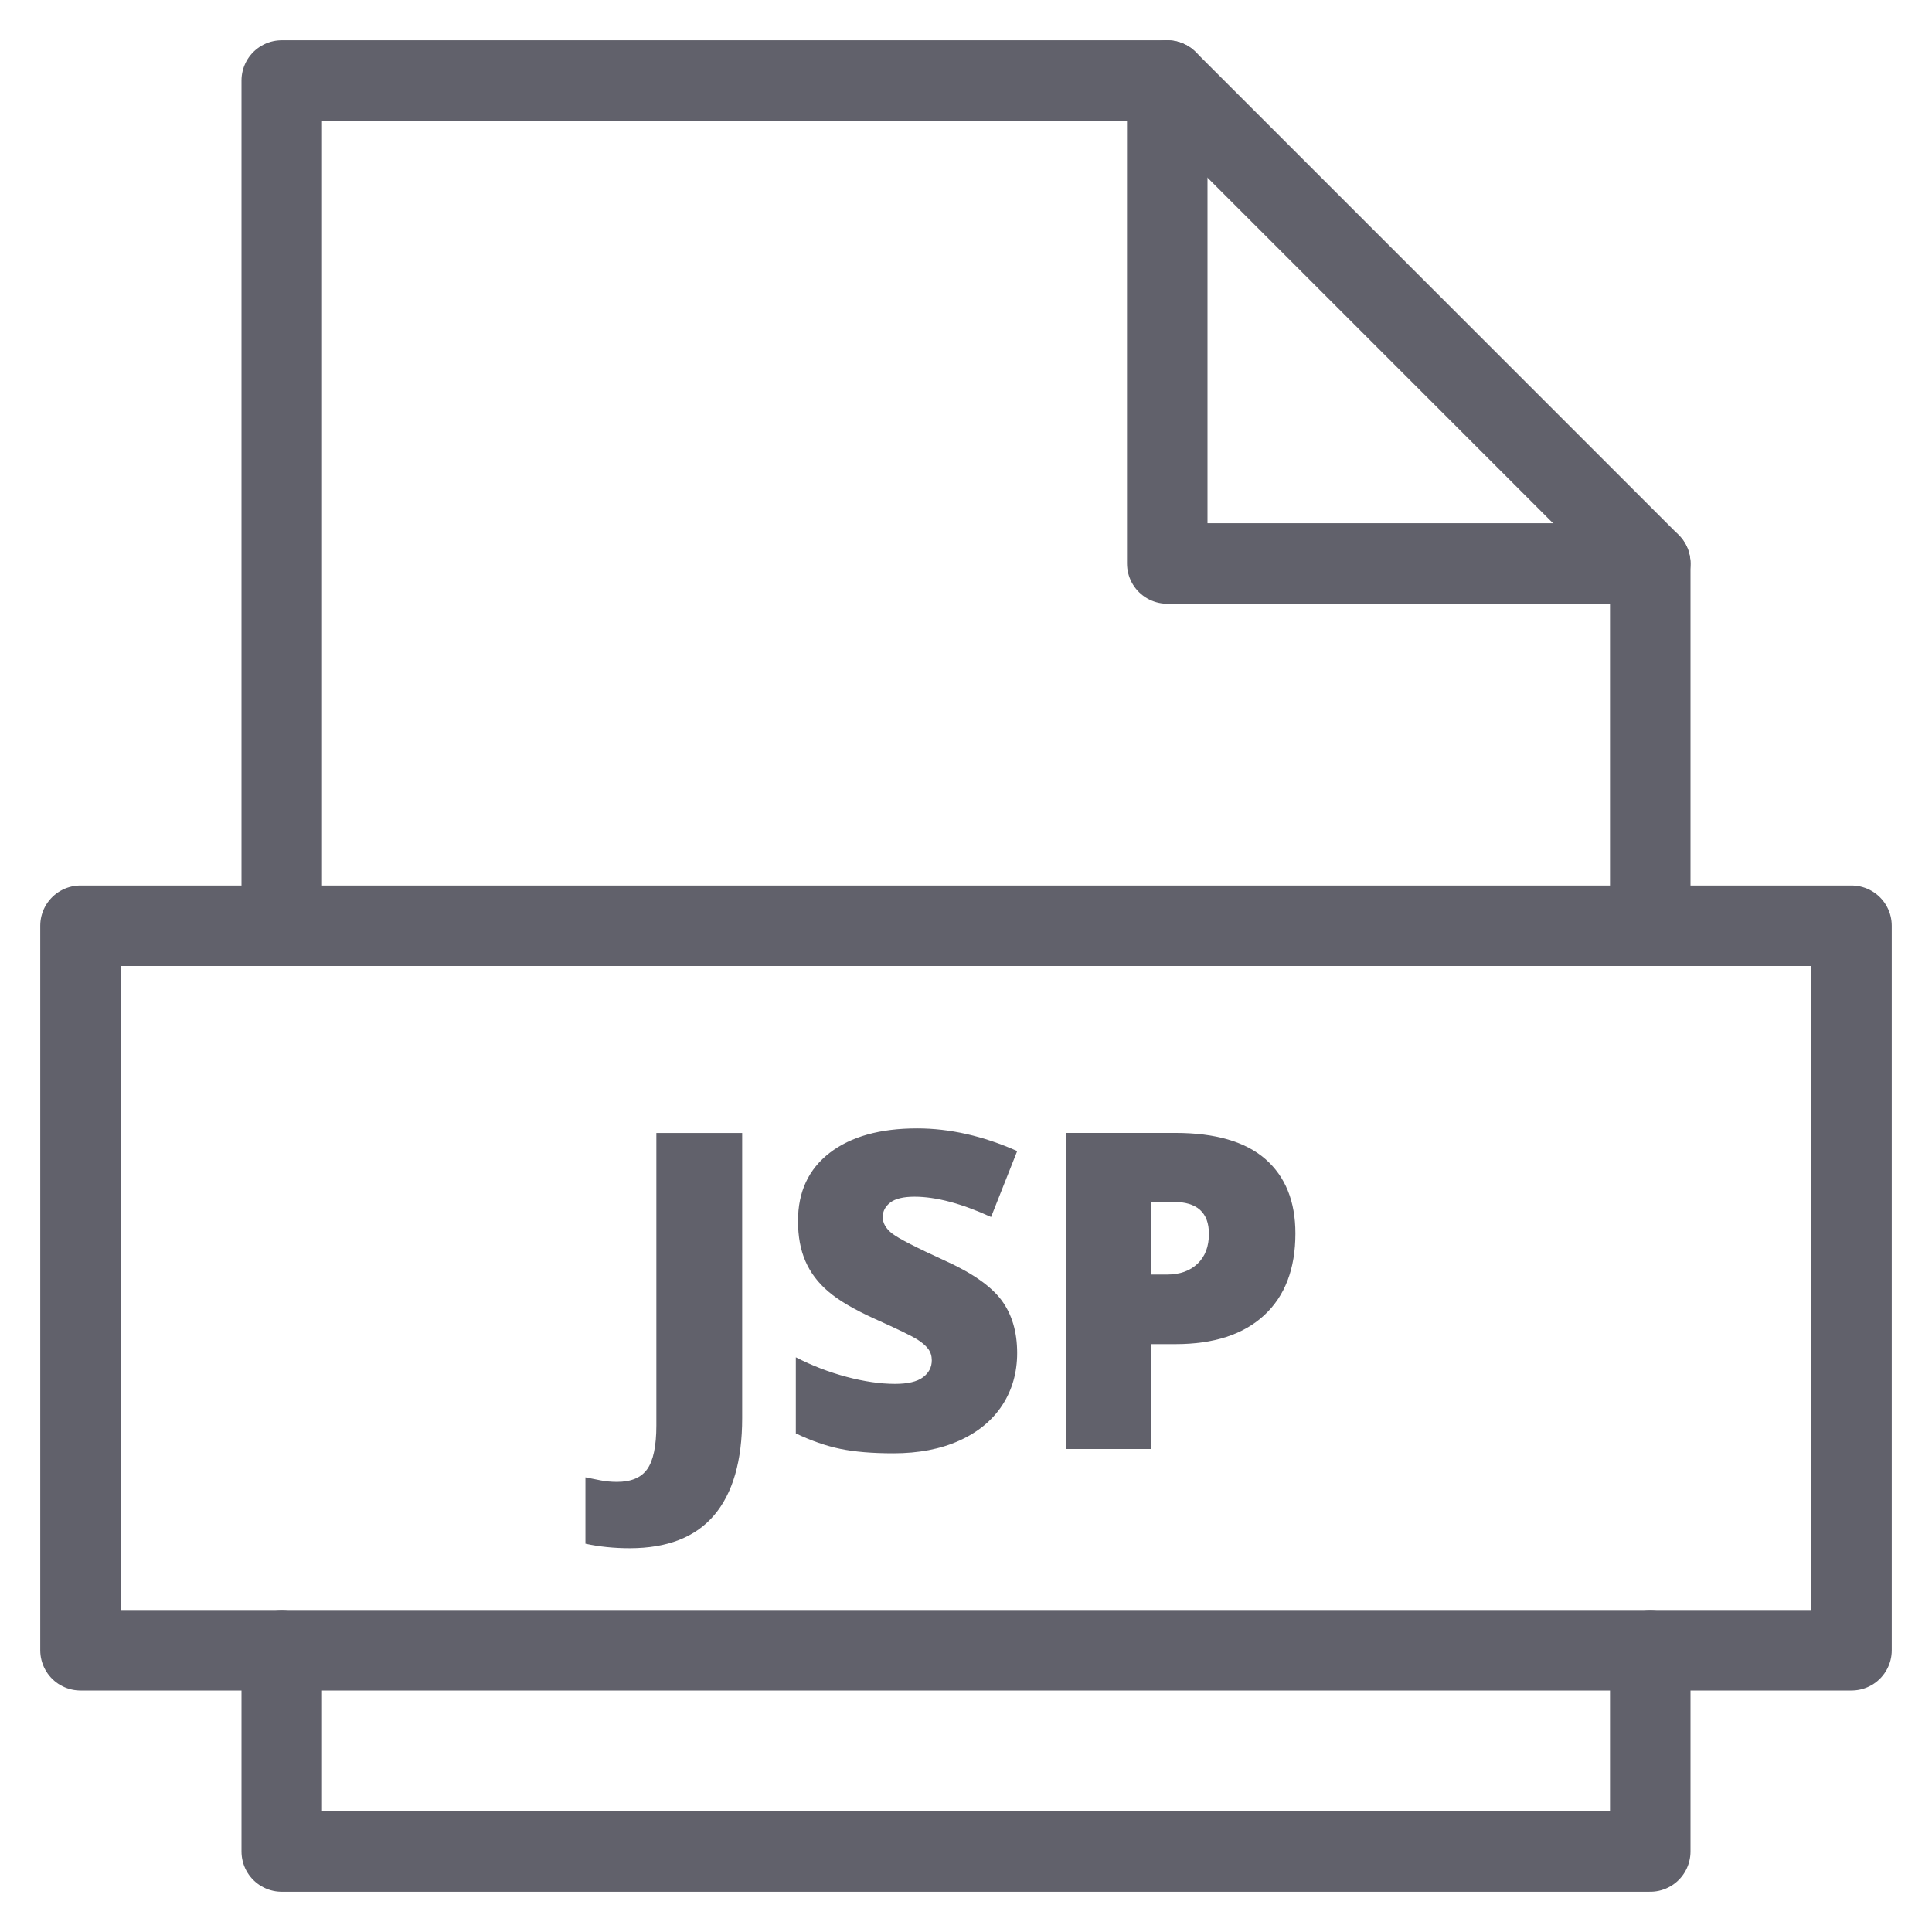 <svg xmlns="http://www.w3.org/2000/svg" height="48" width="48" viewBox="0 0 48 48"><title>file jsp 3</title><g stroke-linecap="round" fill="#61616b" stroke-linejoin="round" class="nc-icon-wrapper"><path data-color="color-2" data-stroke="none" fill="#61616b" d="M15.646,38.465c-0.387,0-0.754-0.037-1.101-0.112v-1.649 c0.114,0.021,0.236,0.046,0.365,0.073c0.129,0.026,0.268,0.04,0.418,0.04c0.352,0,0.602-0.105,0.752-0.316 c0.15-0.212,0.227-0.573,0.227-1.086v-7.267h2.132v7.085c0,1.062-0.233,1.868-0.698,2.414S16.576,38.465,15.646,38.465z" stroke="none"></path> <path data-color="color-2" data-stroke="none" fill="#61616b" d="M25.271,33.615c0,0.487-0.124,0.919-0.37,1.297 c-0.248,0.378-0.604,0.672-1.069,0.881c-0.466,0.21-1.012,0.314-1.638,0.314c-0.523,0-0.962-0.037-1.316-0.11 s-0.723-0.201-1.106-0.384v-1.891c0.405,0.208,0.825,0.37,1.263,0.486c0.437,0.116,0.838,0.174,1.203,0.174 c0.314,0,0.545-0.054,0.692-0.163s0.22-0.25,0.22-0.422c0-0.107-0.029-0.201-0.088-0.282c-0.06-0.08-0.154-0.162-0.285-0.244 s-0.479-0.251-1.045-0.505c-0.512-0.232-0.896-0.458-1.151-0.677c-0.257-0.219-0.446-0.469-0.569-0.752 c-0.124-0.283-0.186-0.617-0.186-1.004c0-0.724,0.264-1.288,0.789-1.692c0.527-0.404,1.25-0.606,2.17-0.606 c0.813,0,1.643,0.188,2.487,0.563l-0.649,1.638c-0.734-0.336-1.368-0.504-1.902-0.504c-0.275,0-0.476,0.048-0.602,0.145 c-0.125,0.097-0.188,0.217-0.188,0.359c0,0.154,0.08,0.292,0.239,0.414s0.591,0.344,1.297,0.666c0.677,0.305,1.146,0.631,1.41,0.98 C25.139,32.646,25.271,33.085,25.271,33.615z" stroke="none"></path> <path data-color="color-2" data-stroke="none" fill="#61616b" d="M32.184,30.645c0,0.878-0.26,1.556-0.776,2.033 c-0.518,0.479-1.253,0.717-2.205,0.717h-0.597V36h-2.121v-7.853h2.718c0.991,0,1.737,0.217,2.234,0.649 C31.934,29.23,32.184,29.847,32.184,30.645z M28.605,31.666h0.387c0.319,0,0.572-0.09,0.761-0.27 c0.188-0.179,0.282-0.426,0.282-0.74c0-0.53-0.294-0.795-0.881-0.795h-0.549V31.666z" stroke="none"></path> <polyline data-cap="butt" fill="none" stroke="#61616b" stroke-width="2" points="29,2 29,14 41,14 "></polyline> <polyline fill="none" stroke="#61616b" stroke-width="2" points="41,23 41,14 29,2 7,2 7,23 "></polyline> <polyline fill="none" stroke="#61616b" stroke-width="2" points="7,41 7,46 41,46 41,41 "></polyline> <rect x="2" y="23" fill="none" stroke="#61616b" stroke-width="2" width="44" height="18"></rect></g></svg>